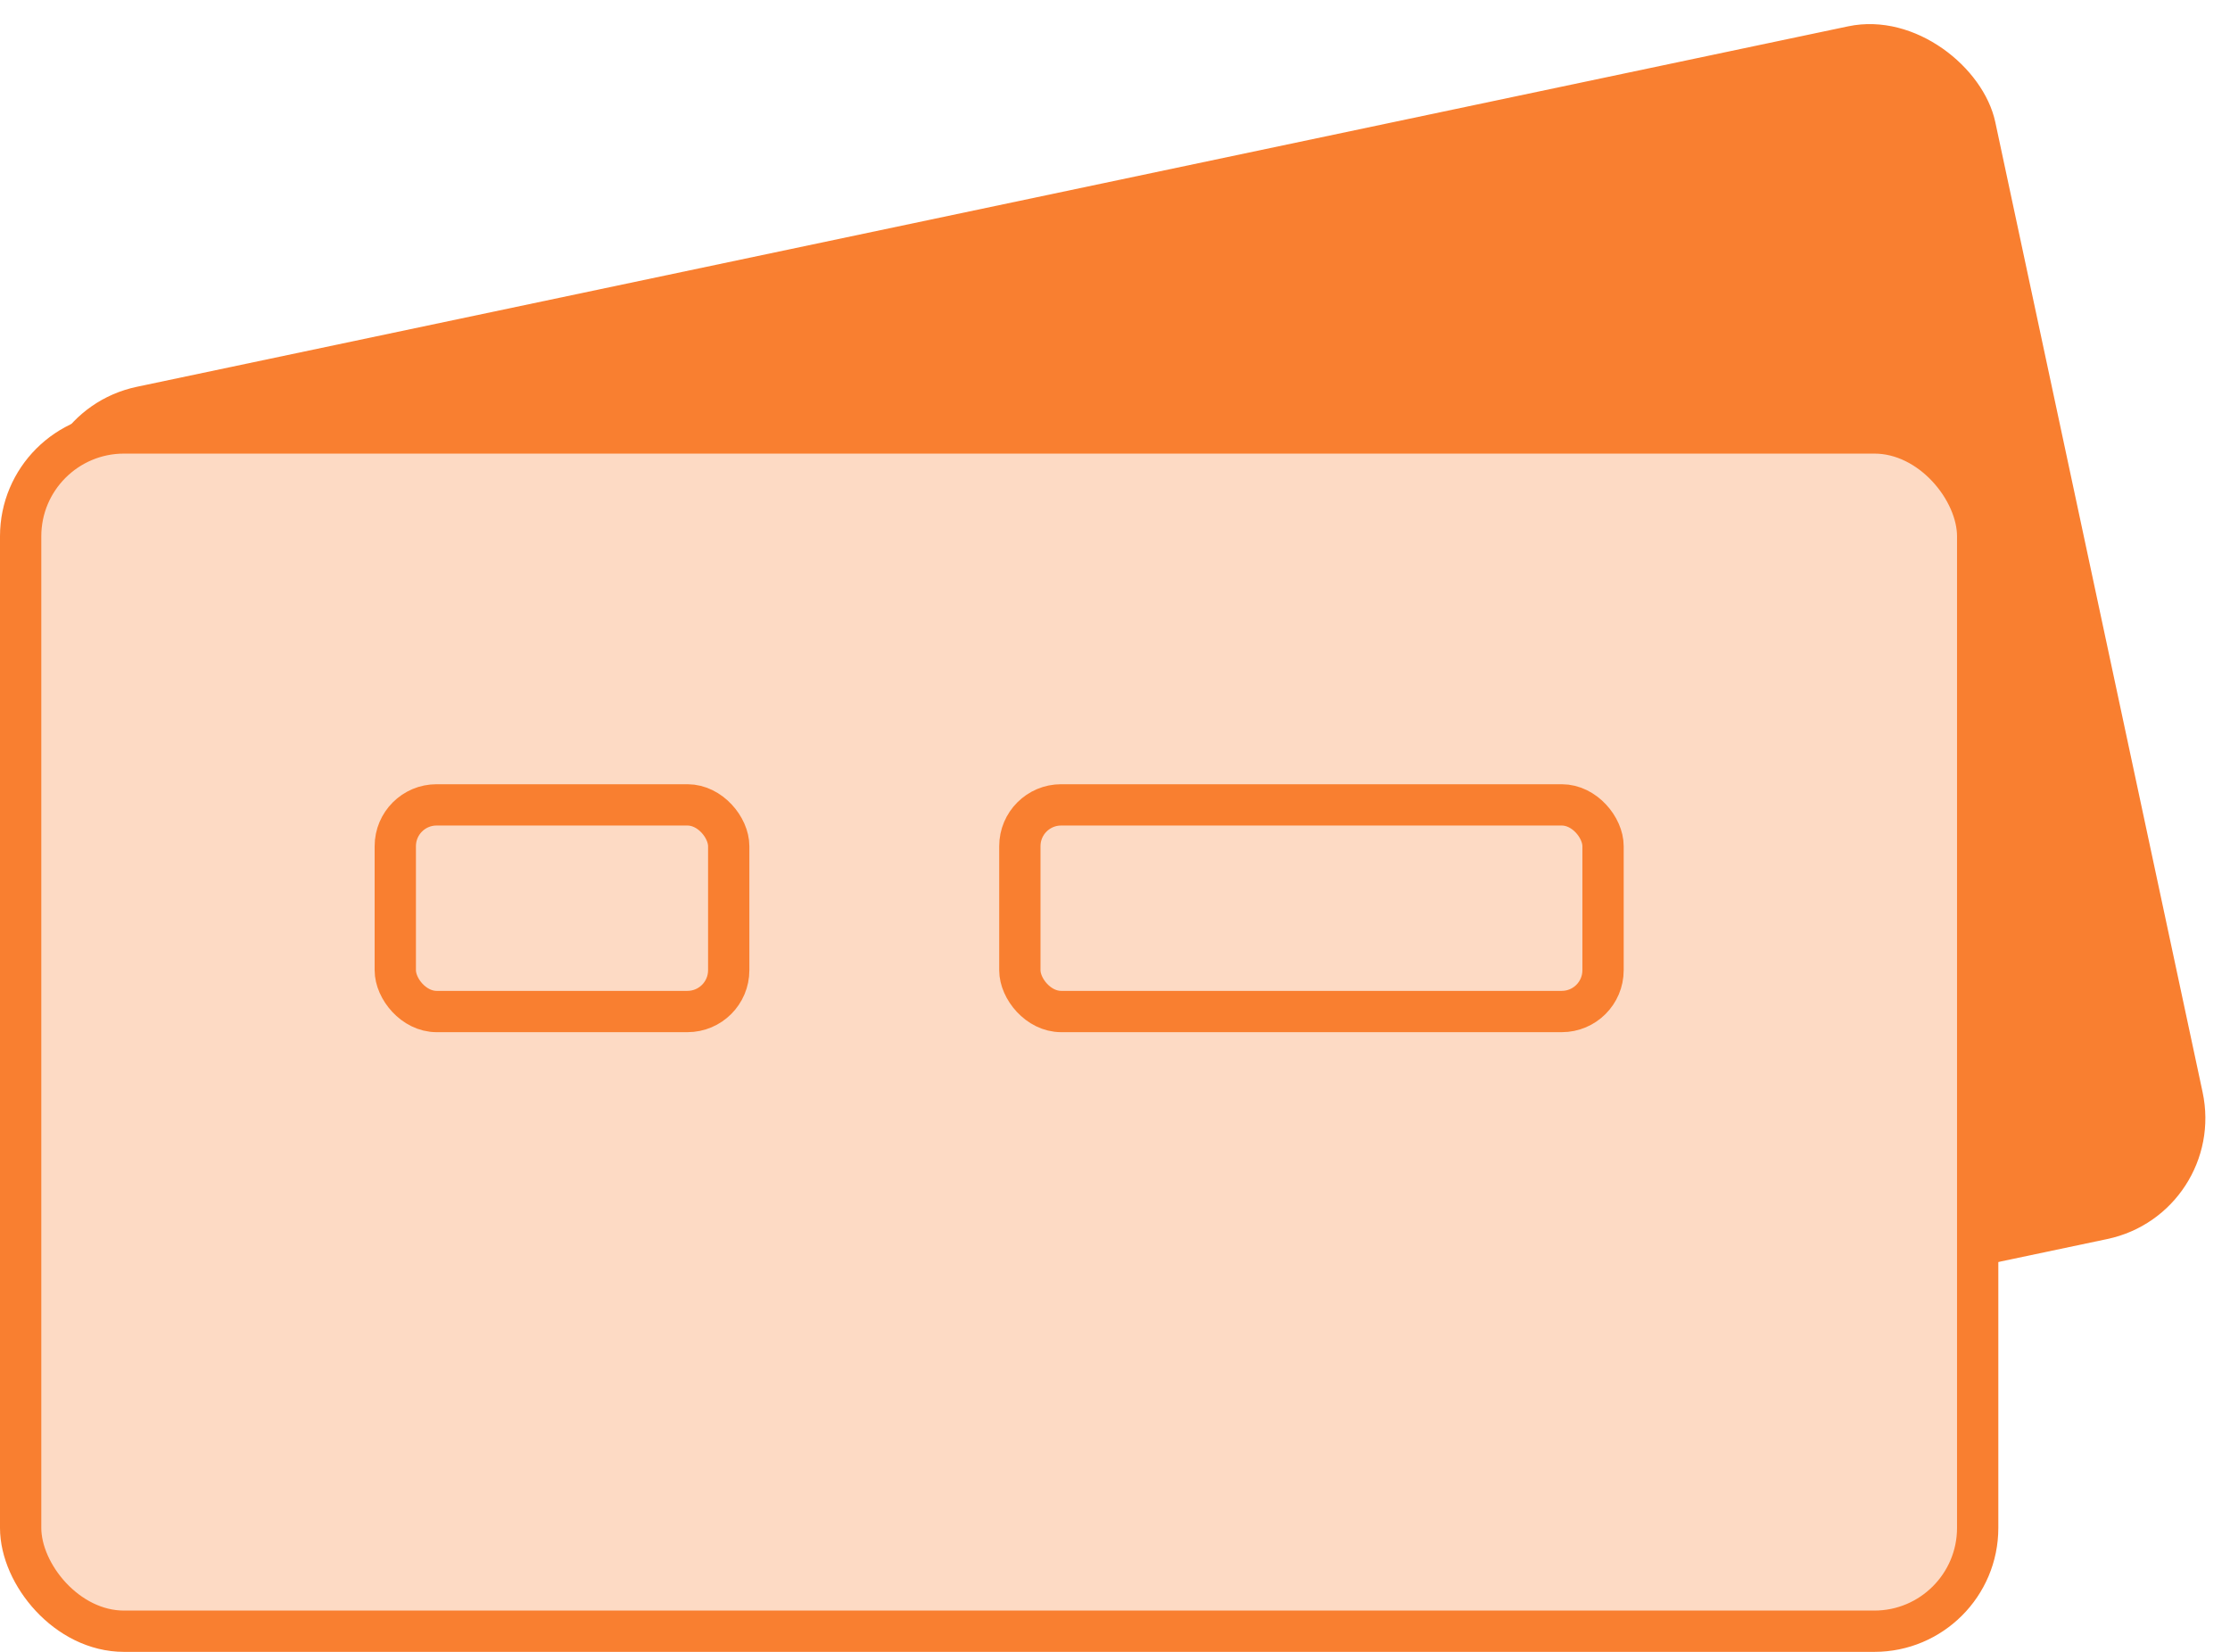 <svg width="27" height="20" viewBox="0 0 27 20" fill="none" xmlns="http://www.w3.org/2000/svg">
<rect x="0.056" y="0.036" width="24.094" height="14.919" rx="1.454" transform="matrix(0.978 -0.206 0.209 0.978 0.182 5.005)" fill="#F97F30" stroke="#F97F30" stroke-width="0.094" stroke-linecap="square" stroke-linejoin="round"/>
<rect x="0.25" y="5.242" width="23.695" height="14.508" rx="1.251" fill="#FDDAC4" stroke="#F97F30" stroke-width="0.5" stroke-linecap="square" stroke-linejoin="round"/>
<rect x="4.786" y="9.745" width="4.037" height="2.502" rx="0.5" stroke="#F97F30" stroke-width="0.5"/>
<rect x="12.348" y="9.745" width="7.061" height="2.502" rx="0.5" stroke="#F97F30" stroke-width="0.5"/>
</svg>
